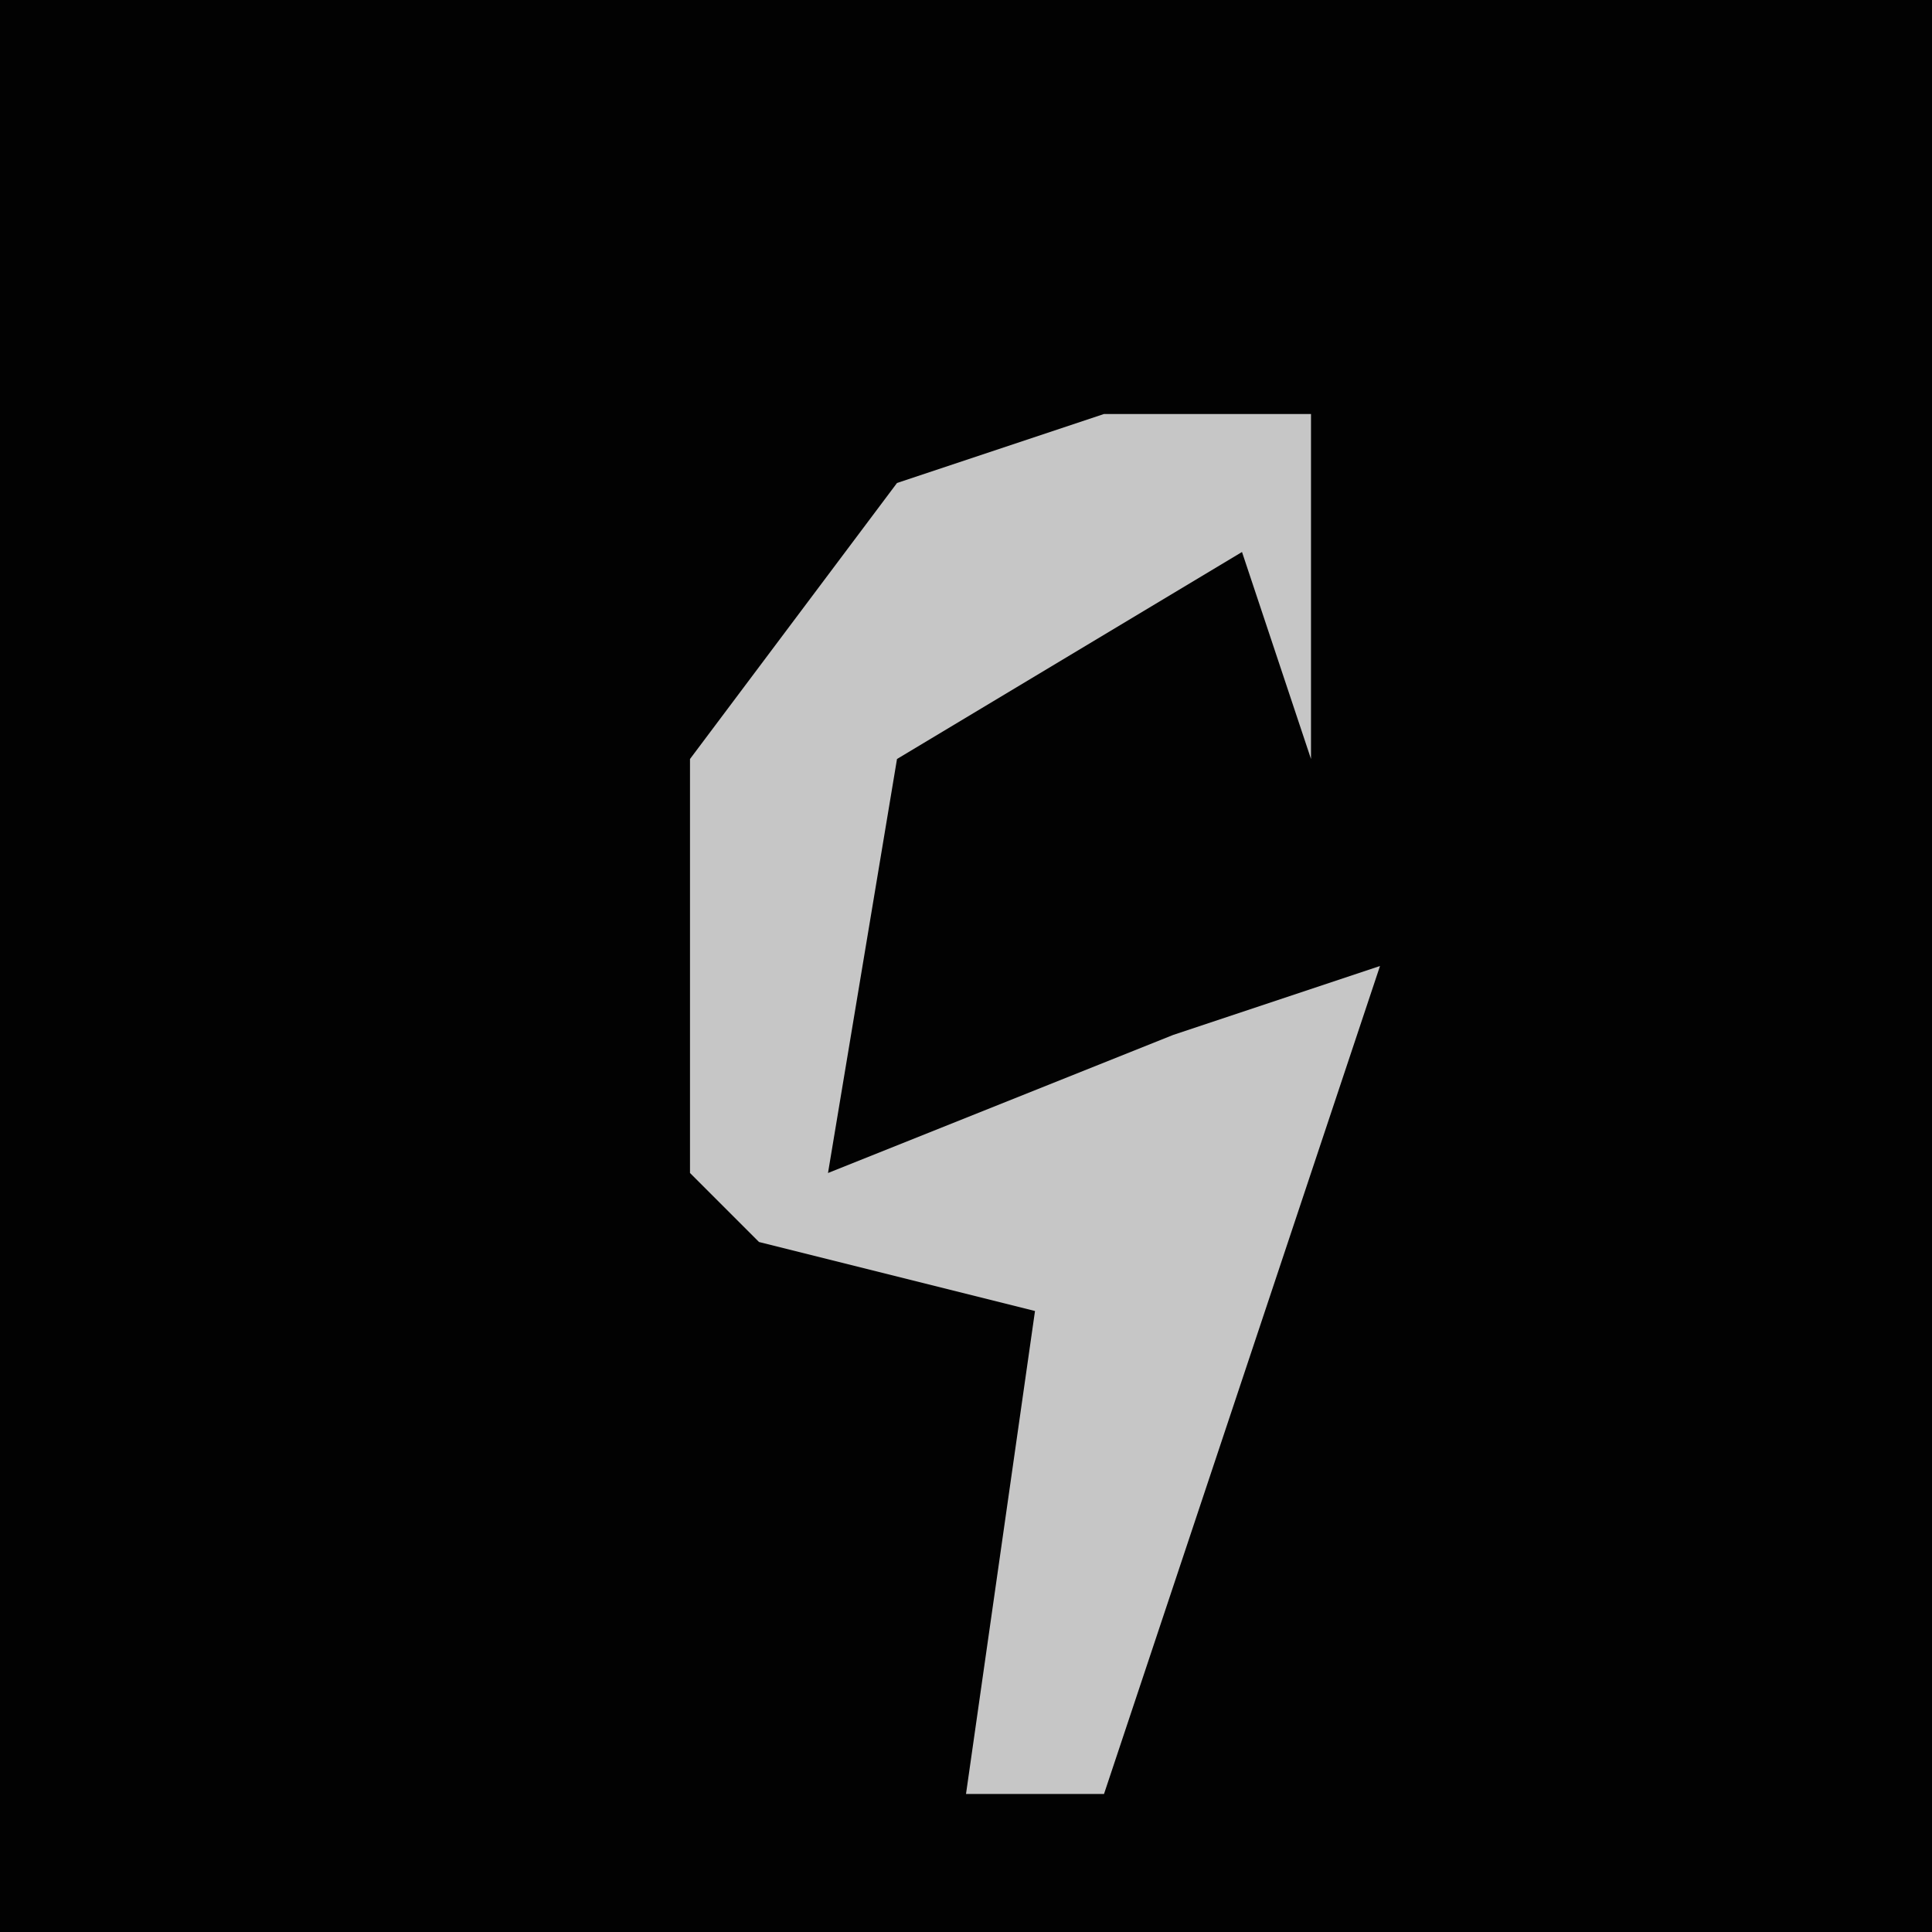 <?xml version="1.0" encoding="UTF-8"?>
<svg version="1.1" xmlns="http://www.w3.org/2000/svg" width="28" height="28">
<path d="M0,0 L28,0 L28,28 L0,28 Z " fill="#020202" transform="translate(0,0)"/>
<path d="M0,0 L3,0 L3,5 L2,2 L-3,5 L-4,11 L1,9 L4,8 L2,14 L0,20 L-2,20 L-1,13 L-5,12 L-6,11 L-6,5 L-3,1 Z " fill="#C6C6C6" transform="translate(16,6)"/>
</svg>
